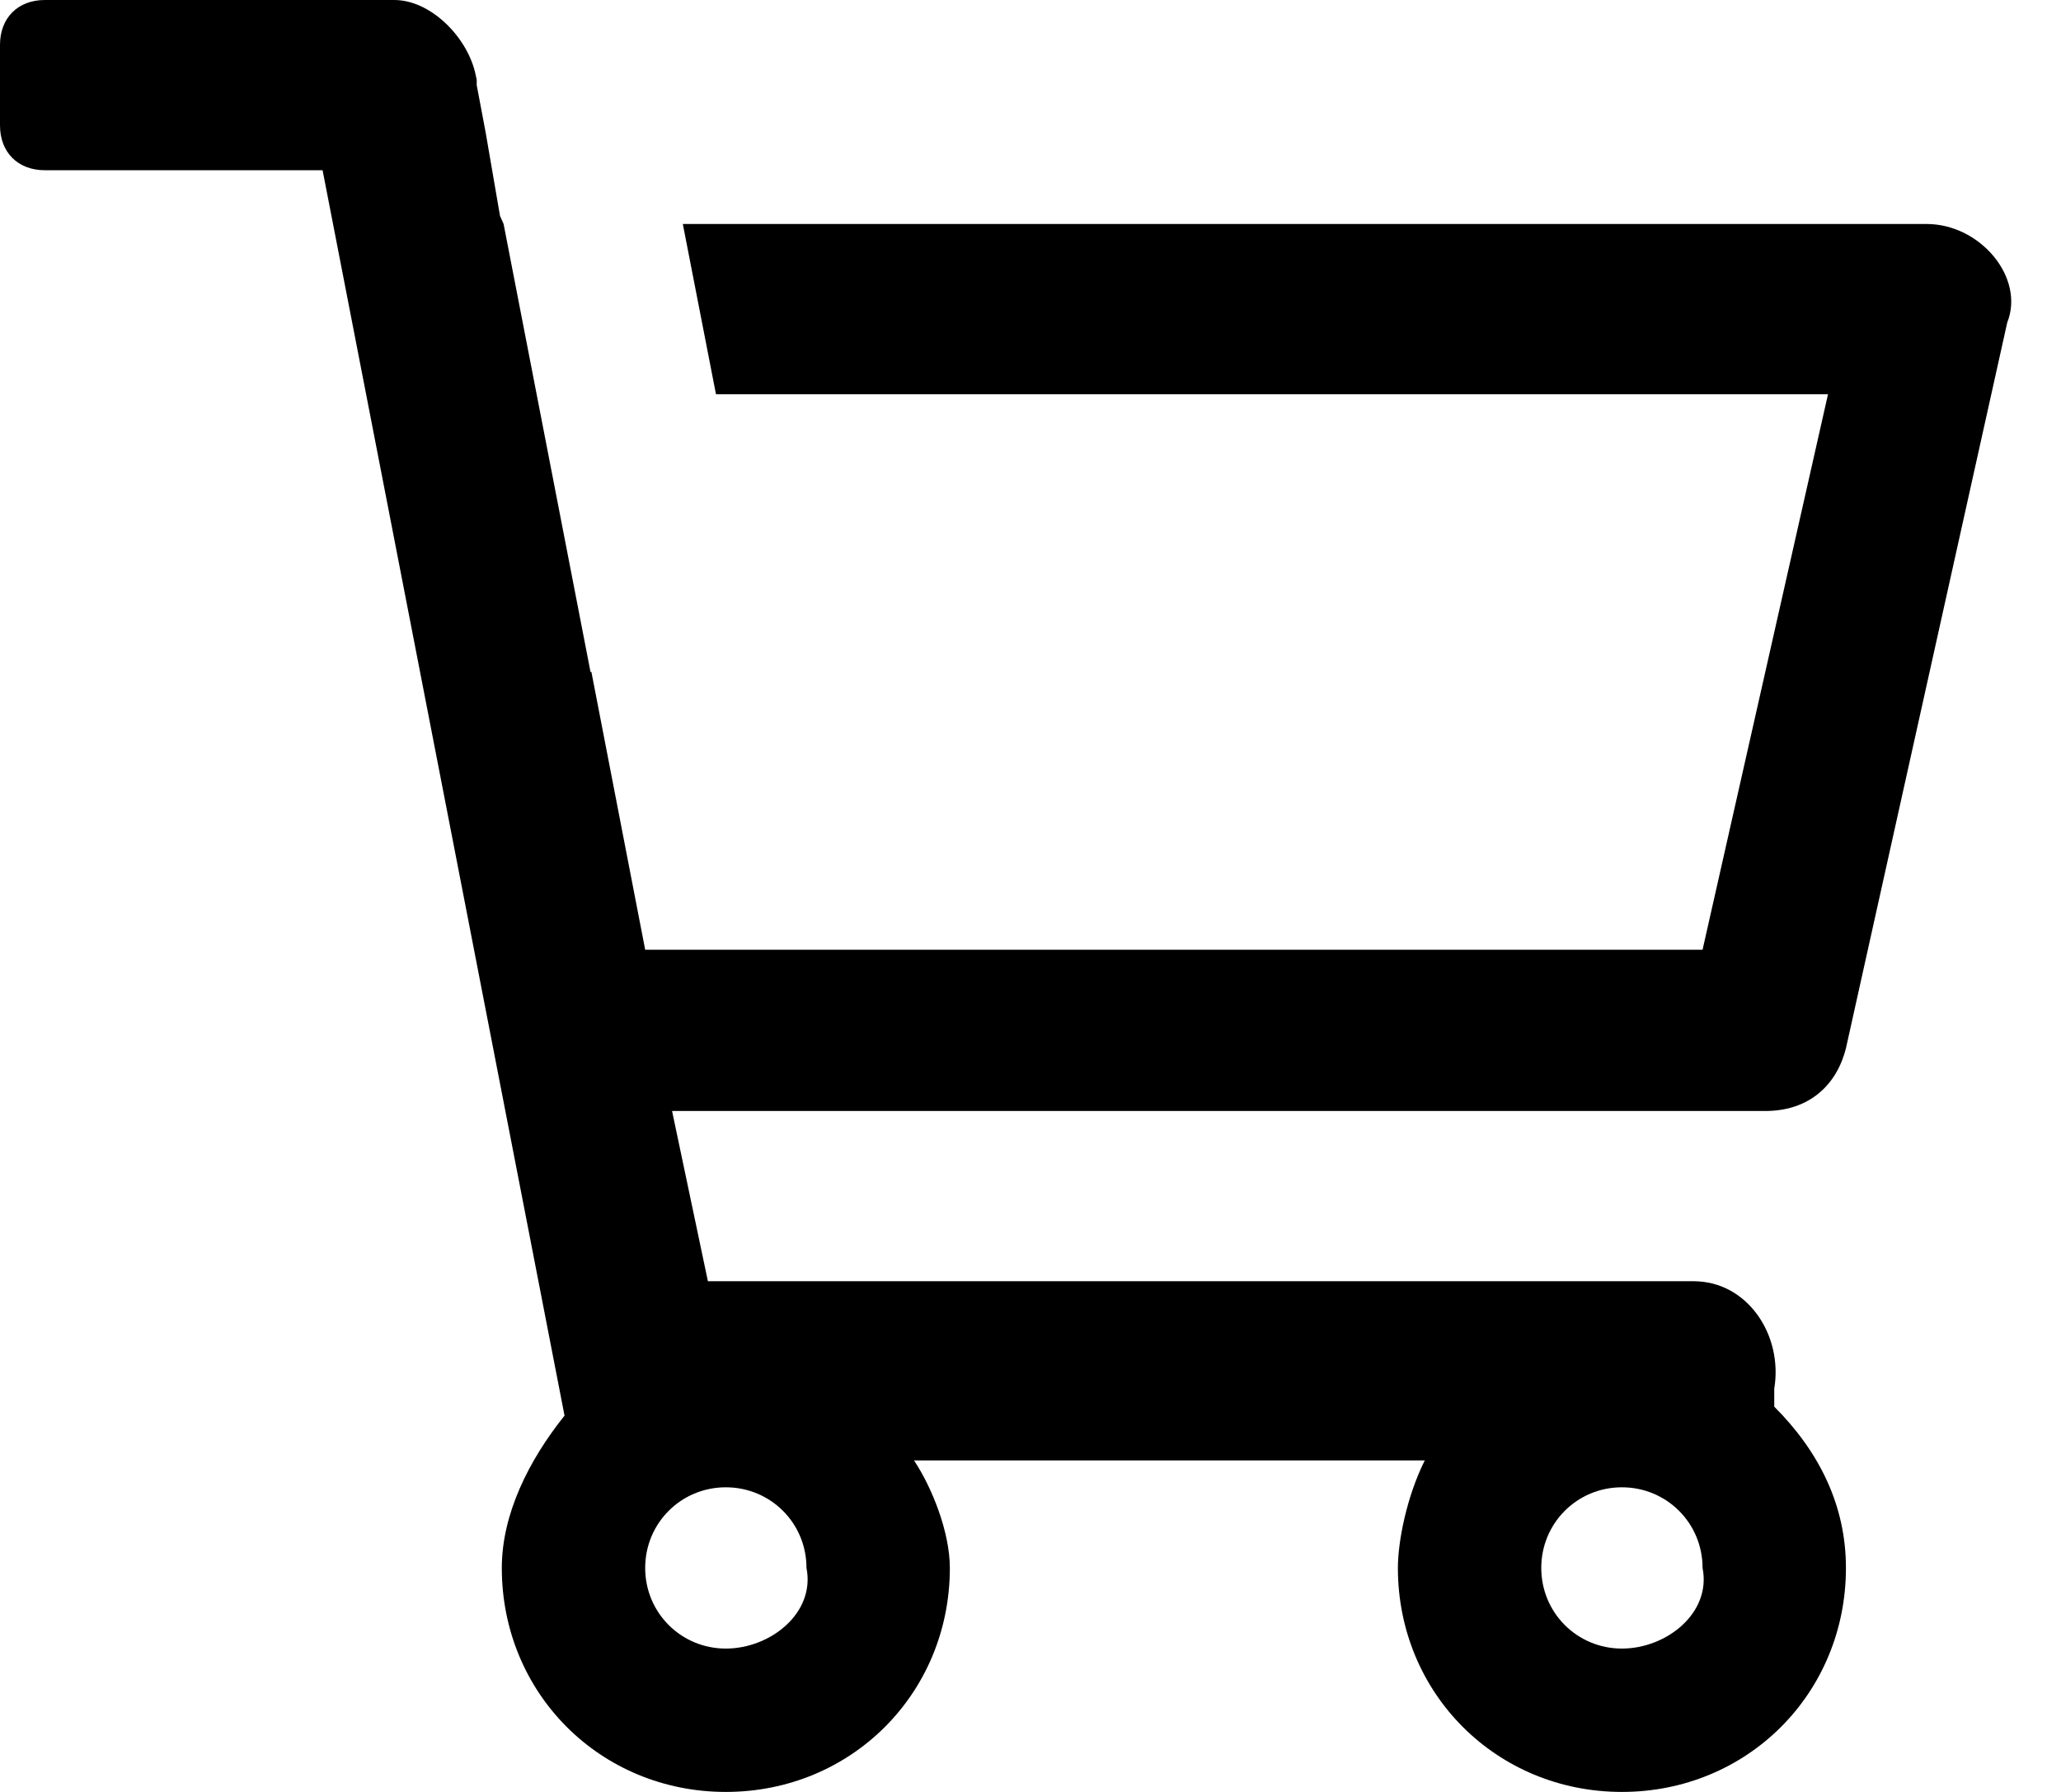 <?xml version="1.0" encoding="utf-8"?>
<!-- Generator: Adobe Illustrator 26.3.1, SVG Export Plug-In . SVG Version: 6.00 Build 0)  -->
<svg version="1.1" id="Layer_1" xmlns="http://www.w3.org/2000/svg" xmlns:xlink="http://www.w3.org/1999/xlink" x="0px" y="0px"
	 viewBox="0 0 23 20" style="enable-background:new 0 0 23 20;" xml:space="preserve">
<path d="M21.5,2.5H7.62l0.37,1.9H20.4L19,10.6H7.2L6.6,7.5l-0.01,0l-0.97-5L5.58,2.41L5.42,1.48l-0.1-0.53l0-0.06L5.3,0.8
	C5.2,0.4,4.8,0,4.4,0H0.5C0.2,0,0,0.2,0,0.5v0.9c0,0.3,0.2,0.5,0.5,0.5h3.1l2.7,13.9c-0.4,0.5-0.7,1.1-0.7,1.7
	c0,1.4,1.1,2.5,2.5,2.5c1.4,0,2.5-1.1,2.5-2.5c0-0.4-0.2-0.9-0.4-1.2h5.7c-0.2,0.4-0.3,0.9-0.3,1.2c0,1.4,1.1,2.5,2.5,2.5
	c1.4,0,2.5-1.1,2.5-2.5c0-0.7-0.3-1.3-0.8-1.8v-0.2c0.1-0.6-0.3-1.2-0.9-1.2h-11l-0.4-1.9h12.2c0.5,0,0.8-0.3,0.9-0.7l1.8-8.1
	C22.6,3.1,22.1,2.5,21.5,2.5z M18.1,16.6c0.5,0,0.9,0.4,0.9,0.9c0.1,0.5-0.4,0.9-0.9,0.9s-0.9-0.4-0.9-0.9S17.6,16.6,18.1,16.6z
	 M8.1,16.6C8.6,16.6,9,17,9,17.5c0.1,0.5-0.4,0.9-0.9,0.9S7.2,18,7.2,17.5S7.6,16.6,8.1,16.6z"/>
</svg>
